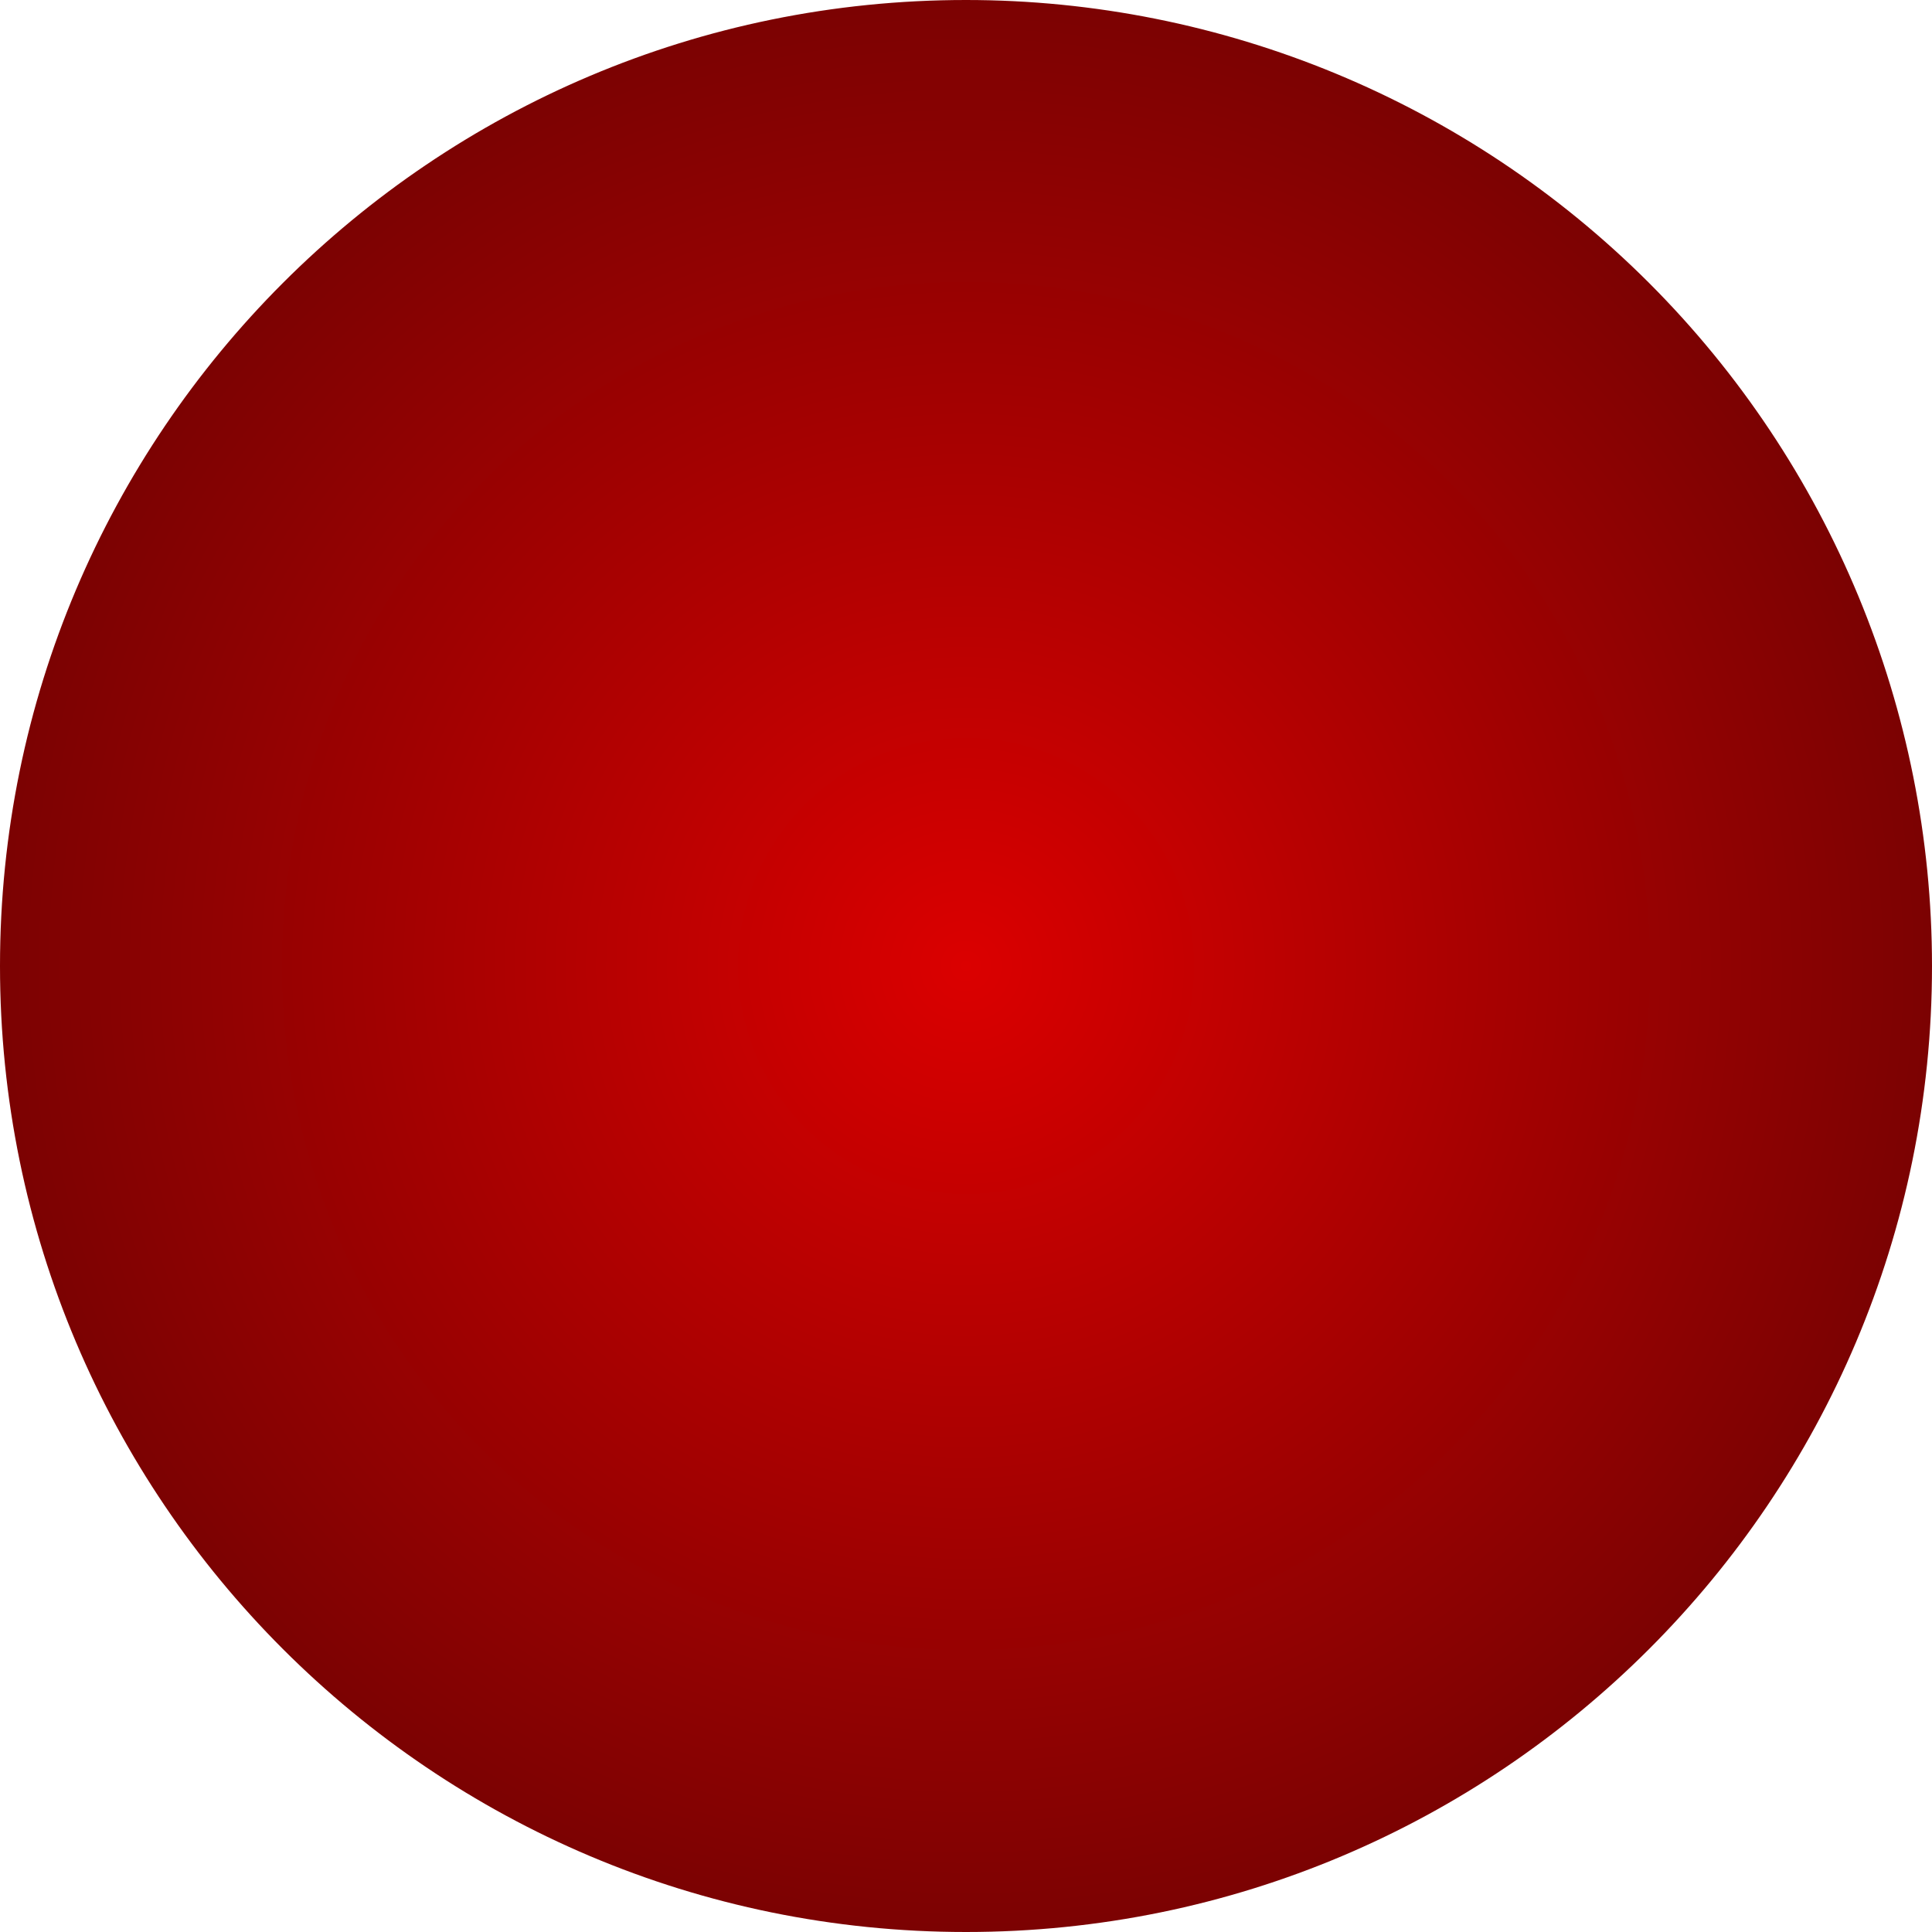 <svg version="1.1" viewBox="0.0 0.0 96.0 96.0" fill="none" stroke="none" stroke-linecap="square" stroke-miterlimit="10" xmlns:xlink="http://www.w3.org/1999/xlink" xmlns="http://www.w3.org/2000/svg"><clipPath id="p.0"><path d="m0 0l96.0 0l0 96.0l-96.0 0l0 -96.0z" clip-rule="nonzero"/></clipPath><g clip-path="url(#p.0)"><path fill="#000000" fill-opacity="0.0" d="m0 0l96.0 0l0 96.0l-96.0 0z" fill-rule="evenodd"/><defs><radialGradient id="p.1" gradientUnits="userSpaceOnUse" gradientTransform="matrix(8.239 0.0 0.0 8.239 0.0 0.0)" spreadMethod="pad" cx="5.826" cy="5.826" fx="5.826" fy="5.826" r="8.239"><stop offset="0.0" stop-color="#db0000"/><stop offset="1.0" stop-color="#540303"/></radialGradient></defs><path fill="url(#p.1)" d="m0 48.0l0 0c0 -26.51 21.49 -48.0 48.0 -48.0l0 0c12.73 0 24.939 5.057 33.941 14.059c9.002 9.002 14.059 21.211 14.059 33.941l0 0c0 26.51 -21.49 48.0 -48.0 48.0l0 0c-26.51 0 -48.0 -21.49 -48.0 -48.0z" fill-rule="evenodd"/></g></svg>